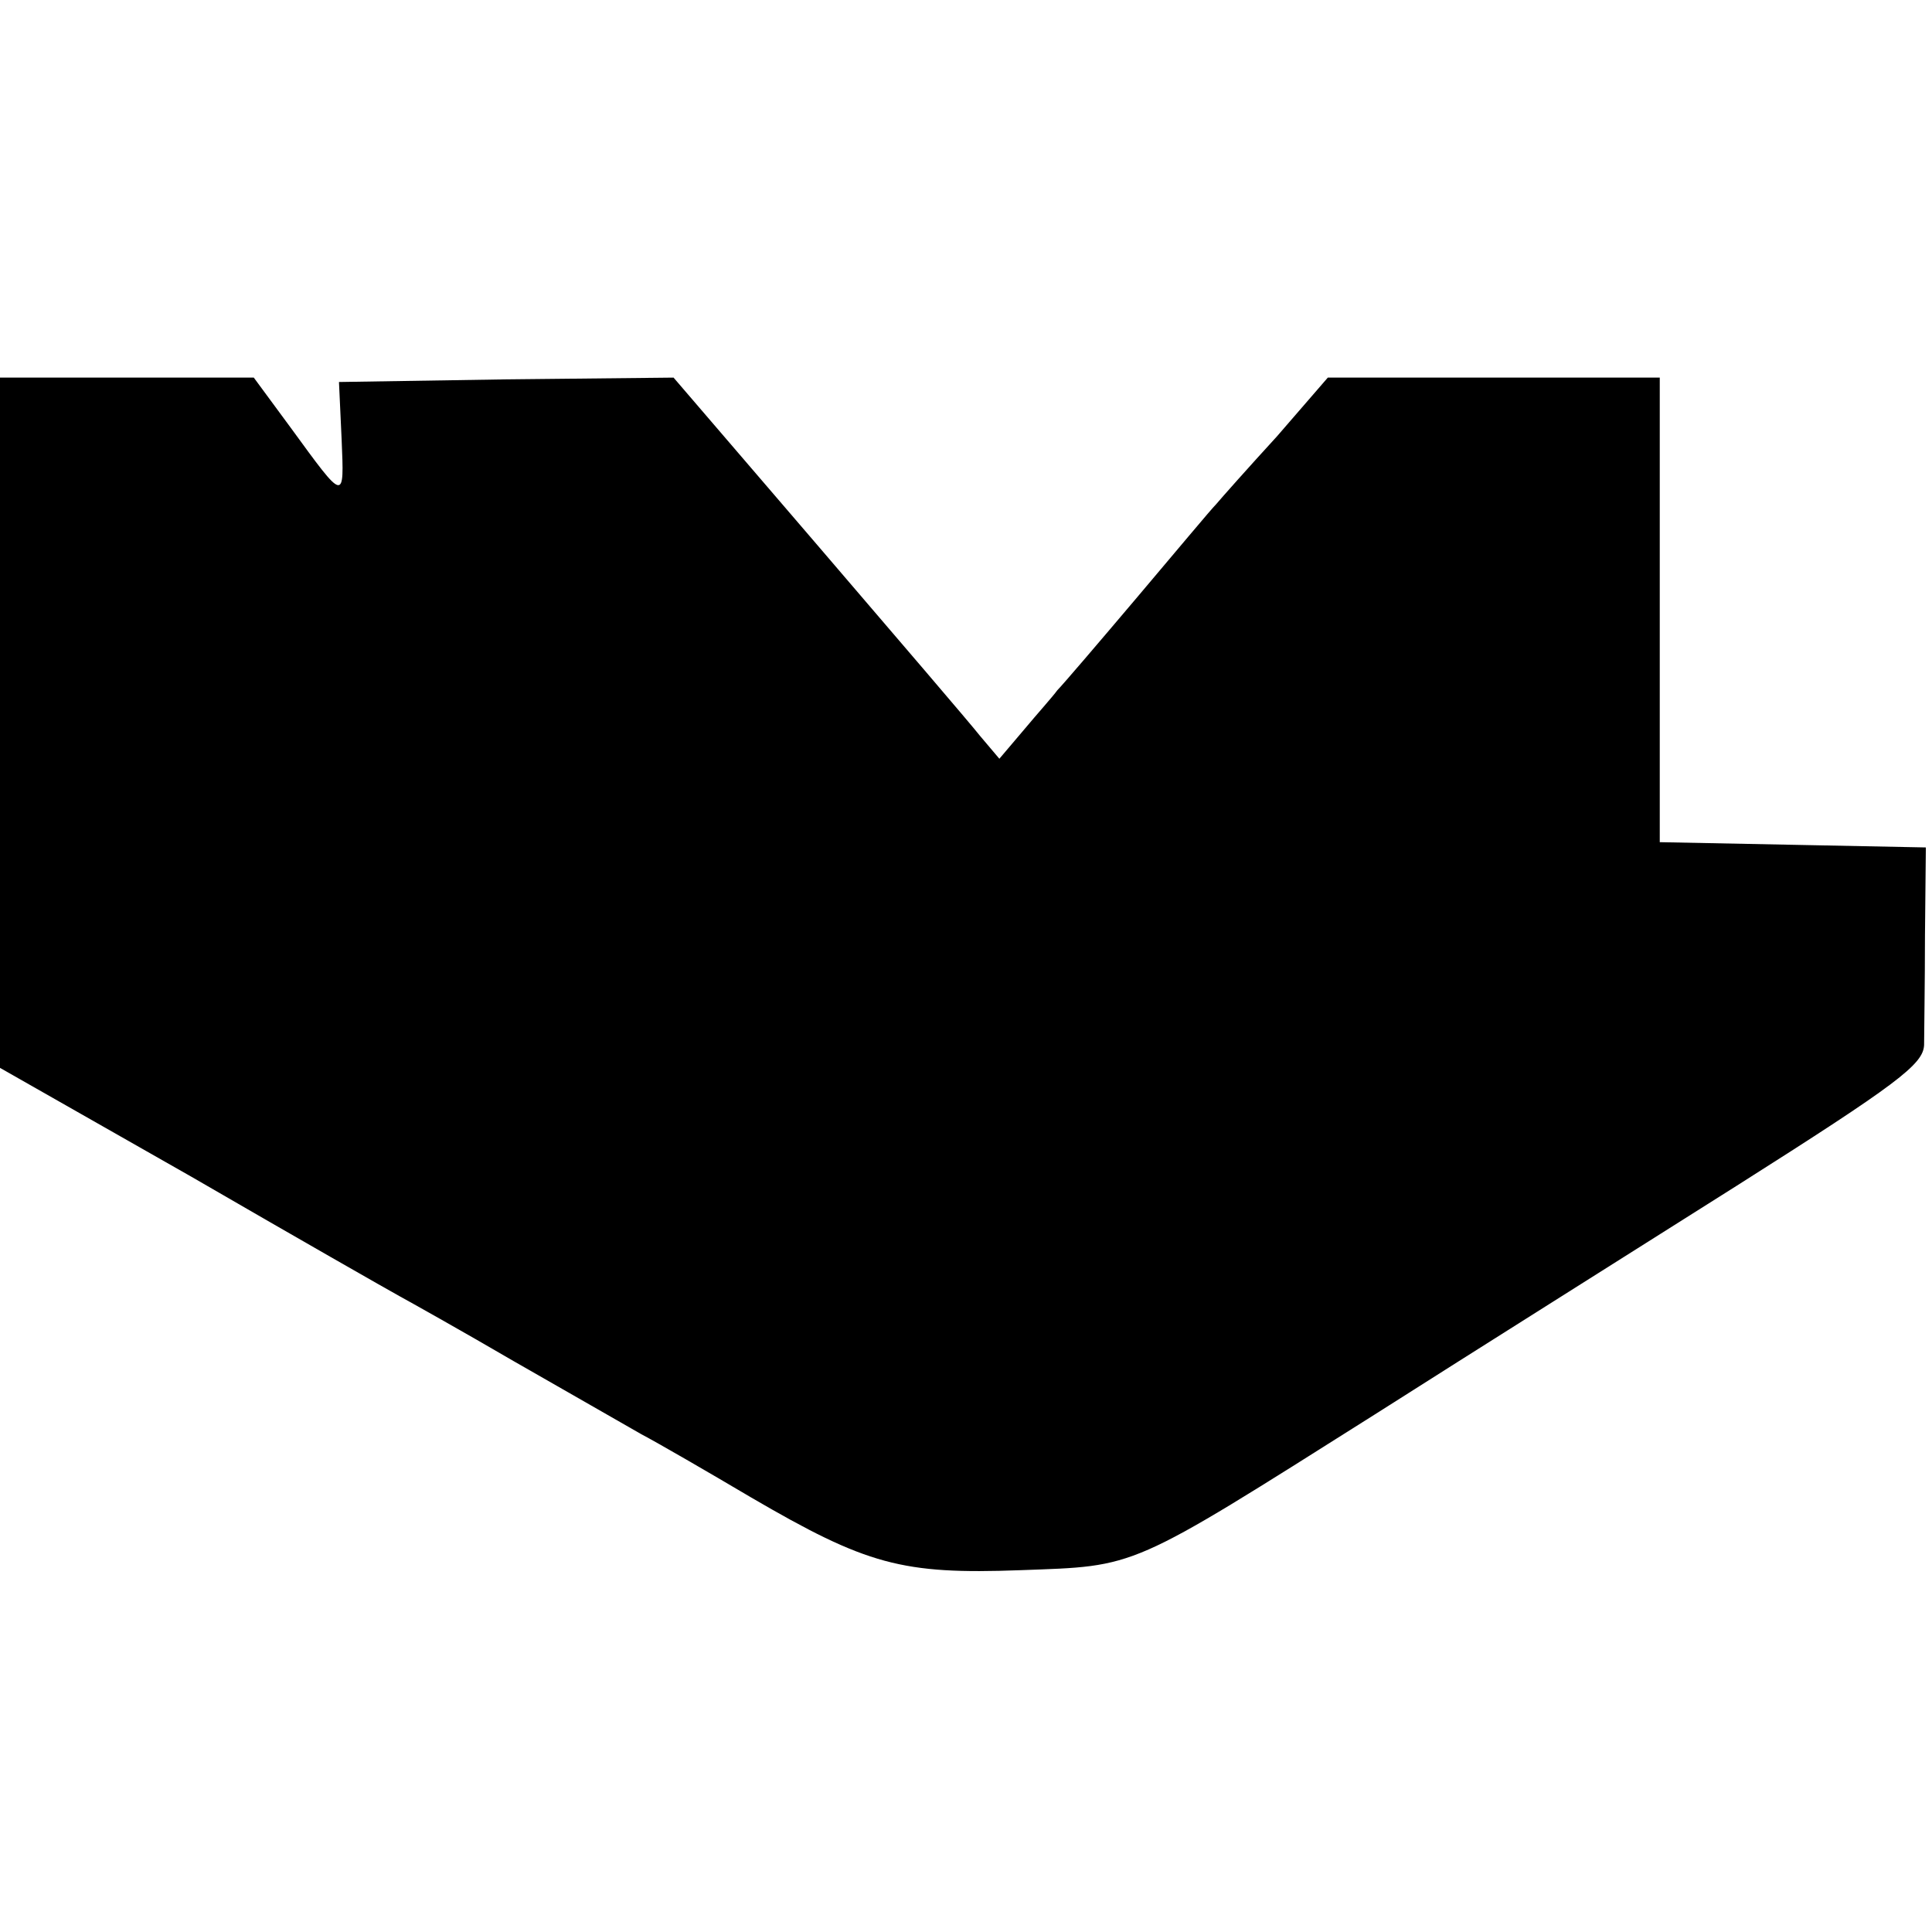 <?xml version="1.0" standalone="no"?>
<!DOCTYPE svg PUBLIC "-//W3C//DTD SVG 20010904//EN"
 "http://www.w3.org/TR/2001/REC-SVG-20010904/DTD/svg10.dtd">
<svg version="1.0" xmlns="http://www.w3.org/2000/svg"
 width="220pt" height="220pt" viewBox="0 0 220 220"
 preserveAspectRatio="xMidYMid meet">
<g transform="translate(0,220) scale(0.1,-0.1)"
fill="#000000" stroke="none">
<path d="M0 1377 l0 -393 218 -124 c119 -69 226 -130 237 -136 11 -6 70 -39
130 -74 61 -35 126 -72 145 -83 19 -10 76 -43 125 -72 132 -77 172 -88 307
-83 134 5 121 -1 403 177 110 70 296 187 413 261 183 116 212 138 213 160 0
14 1 70 1 125 l1 100 -151 3 -152 3 0 264 0 265 -189 0 -189 0 -58 -67 c-33
-36 -64 -71 -69 -77 -6 -6 -46 -54 -90 -106 -44 -52 -85 -100 -91 -106 -5 -7
-23 -27 -38 -45 l-28 -33 -22 26 c-11 14 -95 112 -185 217 l-164 191 -191 -2
-190 -3 3 -65 c3 -72 4 -72 -58 13 l-42 57 -144 0 -145 0 0 -393z"/>
</g>
</svg>
